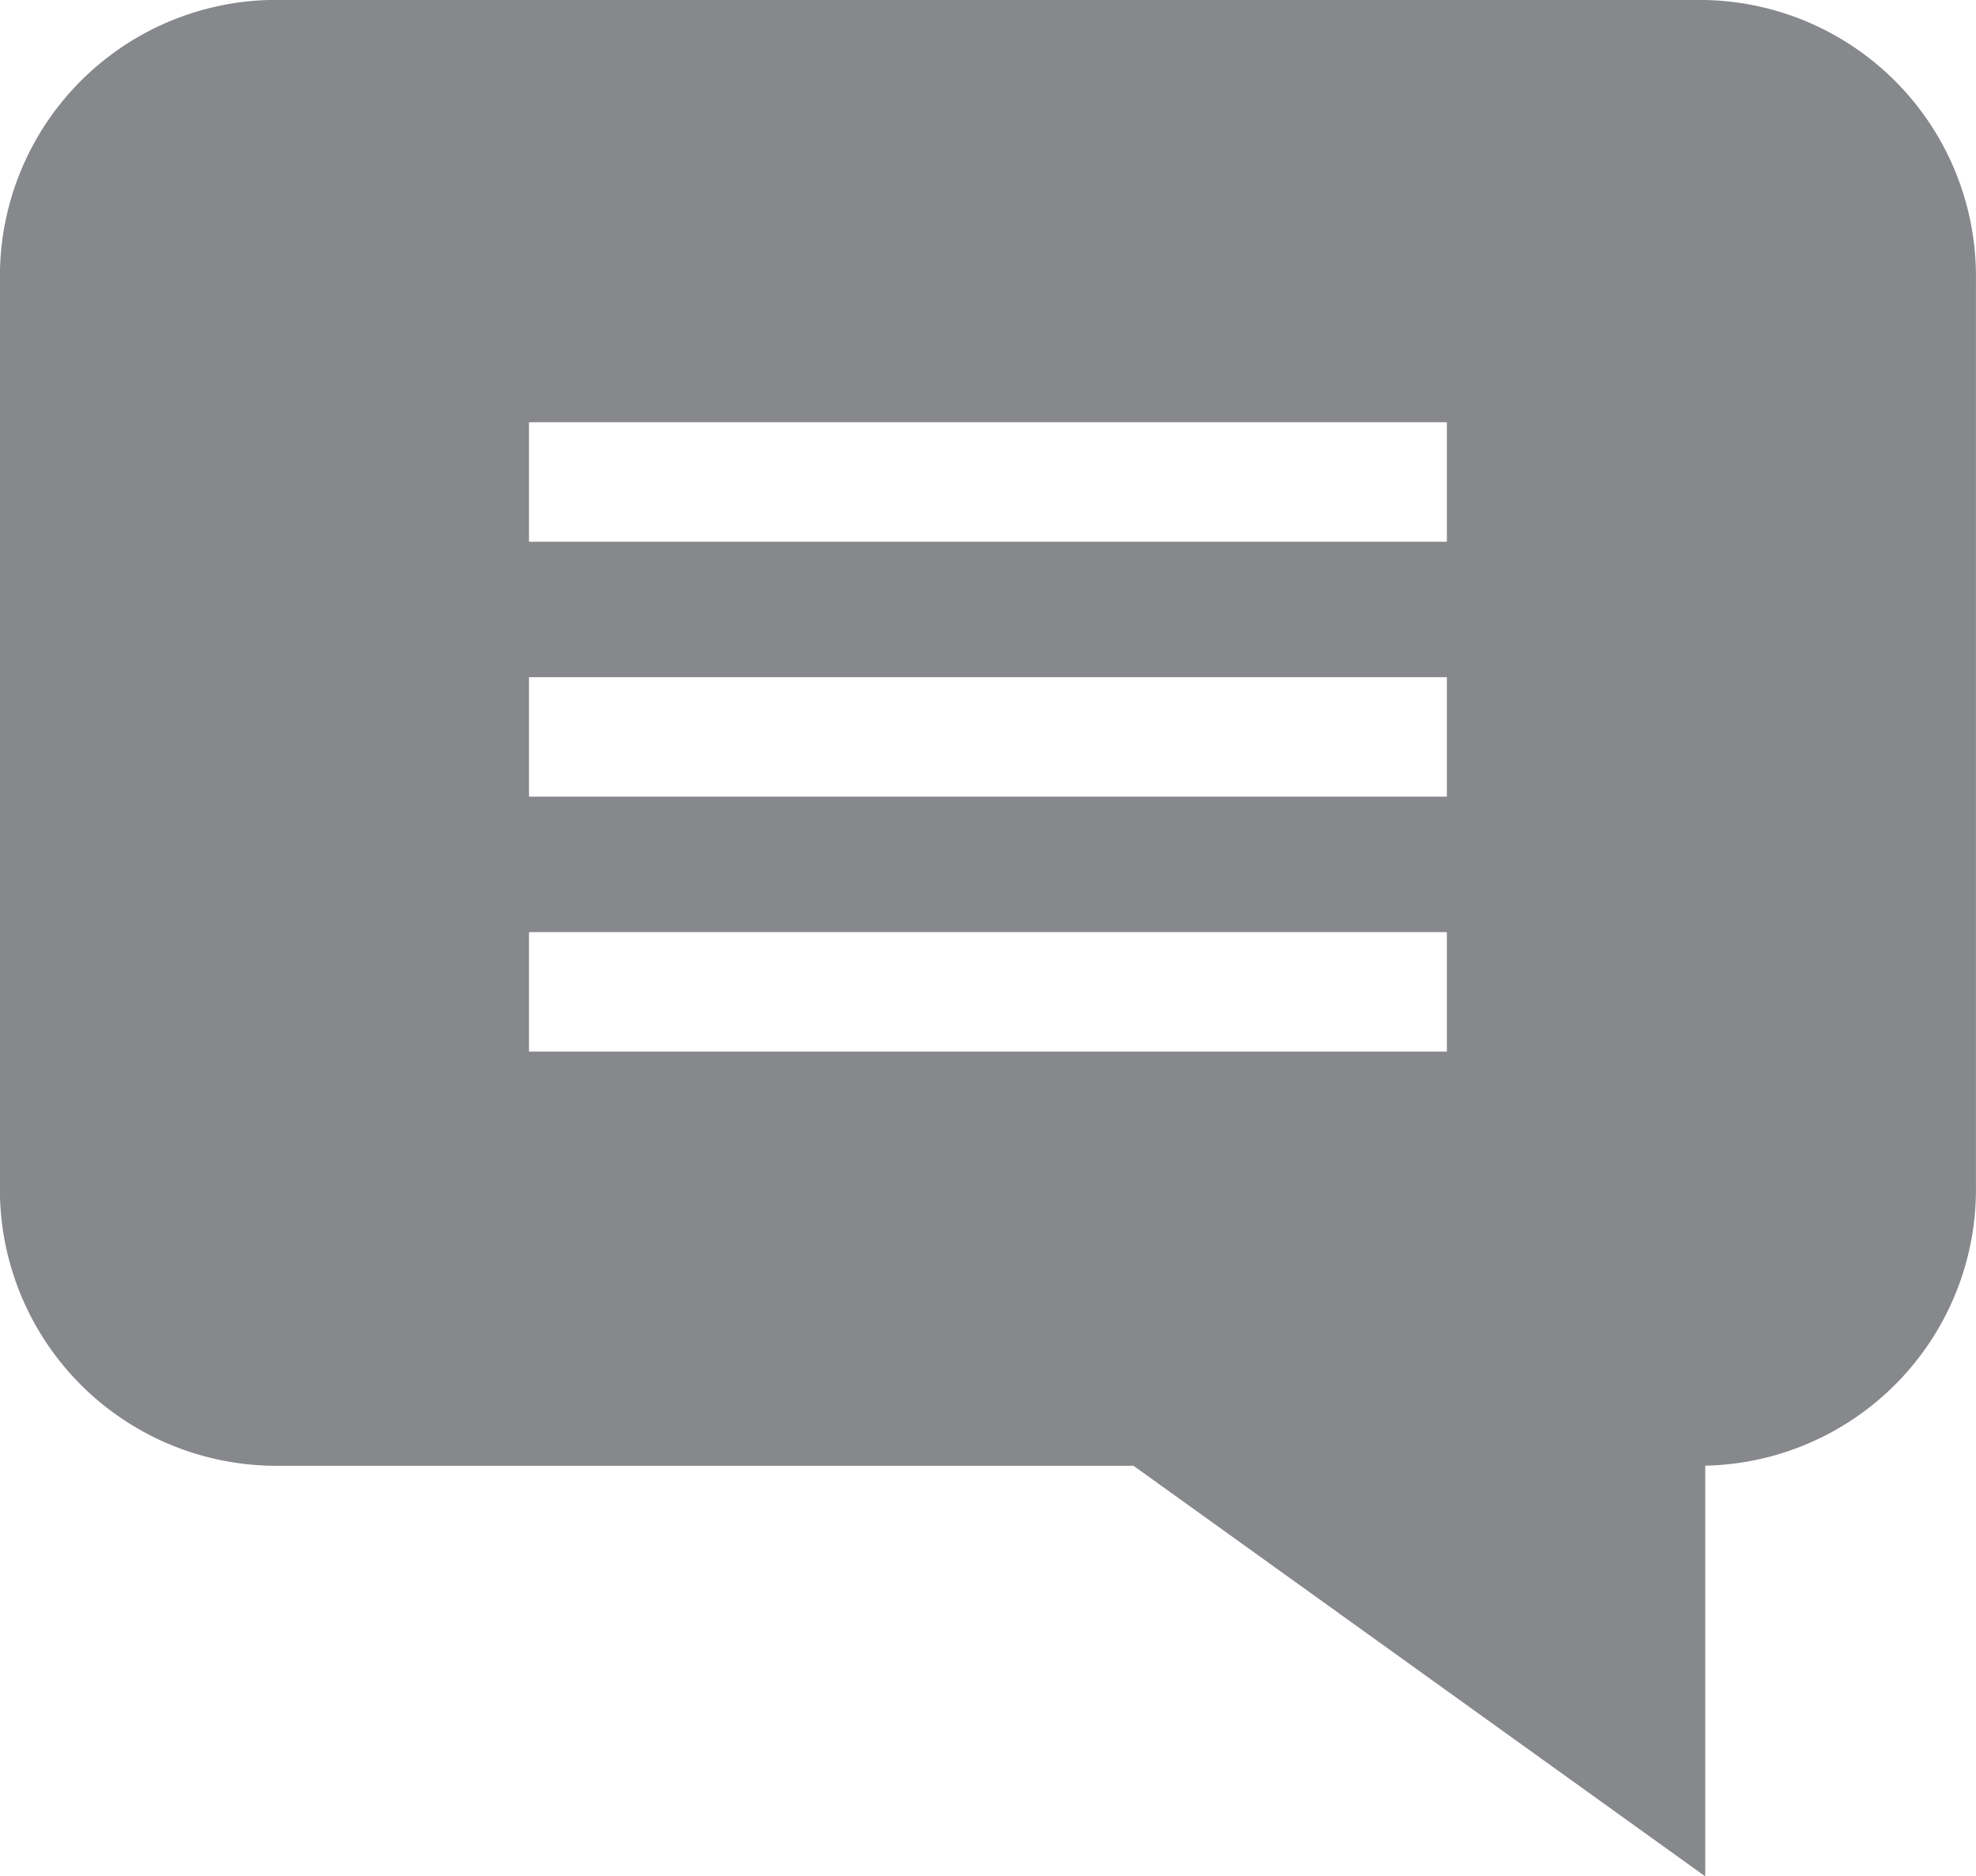   <svg xmlns="http://www.w3.org/2000/svg" width="31" height="29.441" viewBox="0 0 31 29.441">
          <defs>
            <style>
              .a {
                fill: #86888b;
              }
            </style>
          </defs>
          <path class="a"
            d="M4.263-1.332H26.739A4.337,4.337,0,0,1,31,3.067v14.2a4.337,4.337,0,0,1-4.247,4.4v6.444l-8.97-6.443H4.263A4.337,4.337,0,0,1,0,17.266V3.067a4.337,4.337,0,0,1,4.262-4.4ZM8.3,15.169H22.7V13.294H8.3Zm0-4H22.7V9.294H8.3Zm0-4H22.7V5.294H8.3Zm0,0"
            transform="translate(-0.001 1.332)" />
        </svg>
